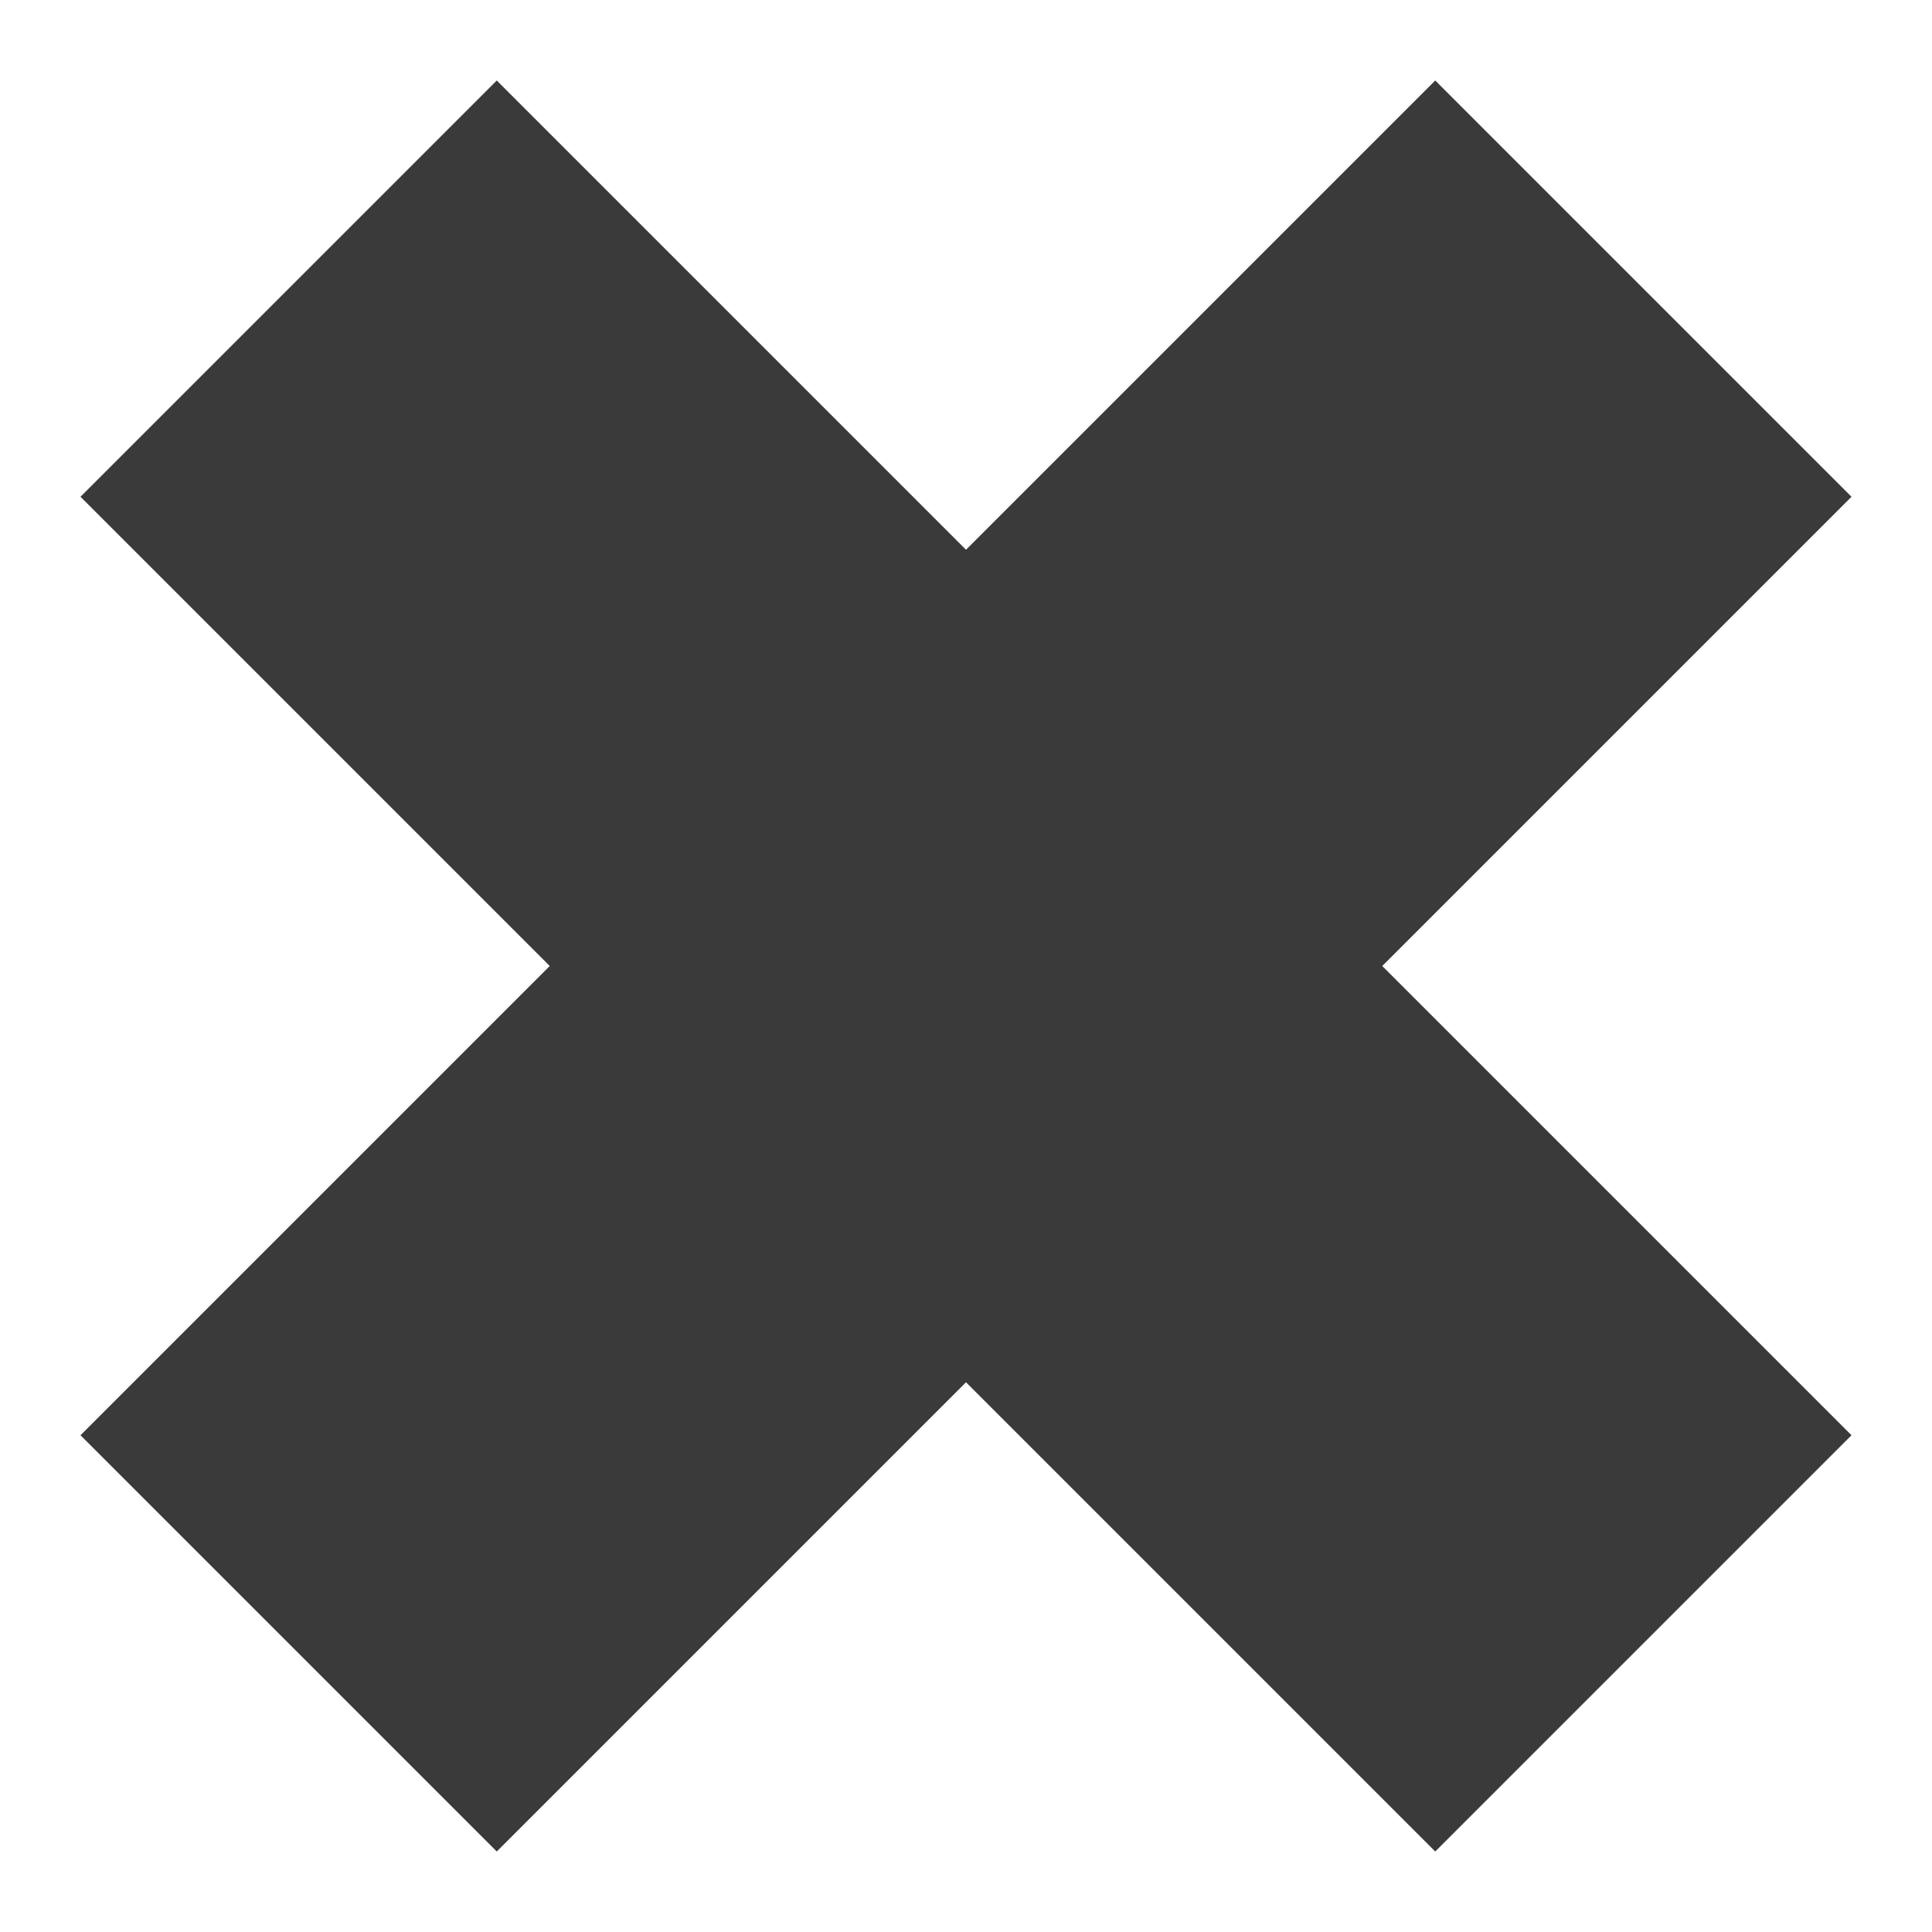 <svg xmlns="http://www.w3.org/2000/svg" width="48" height="48">
 <path d="M 12.342,2 2,12.342 13.658,24 2,35.658 12.342,46 24,34.342 35.658,46 46,35.658 34.342,24 46,12.342 35.658,2 24,13.658 12.342,2 z" fill="#3a3a3a"/>
</svg>
